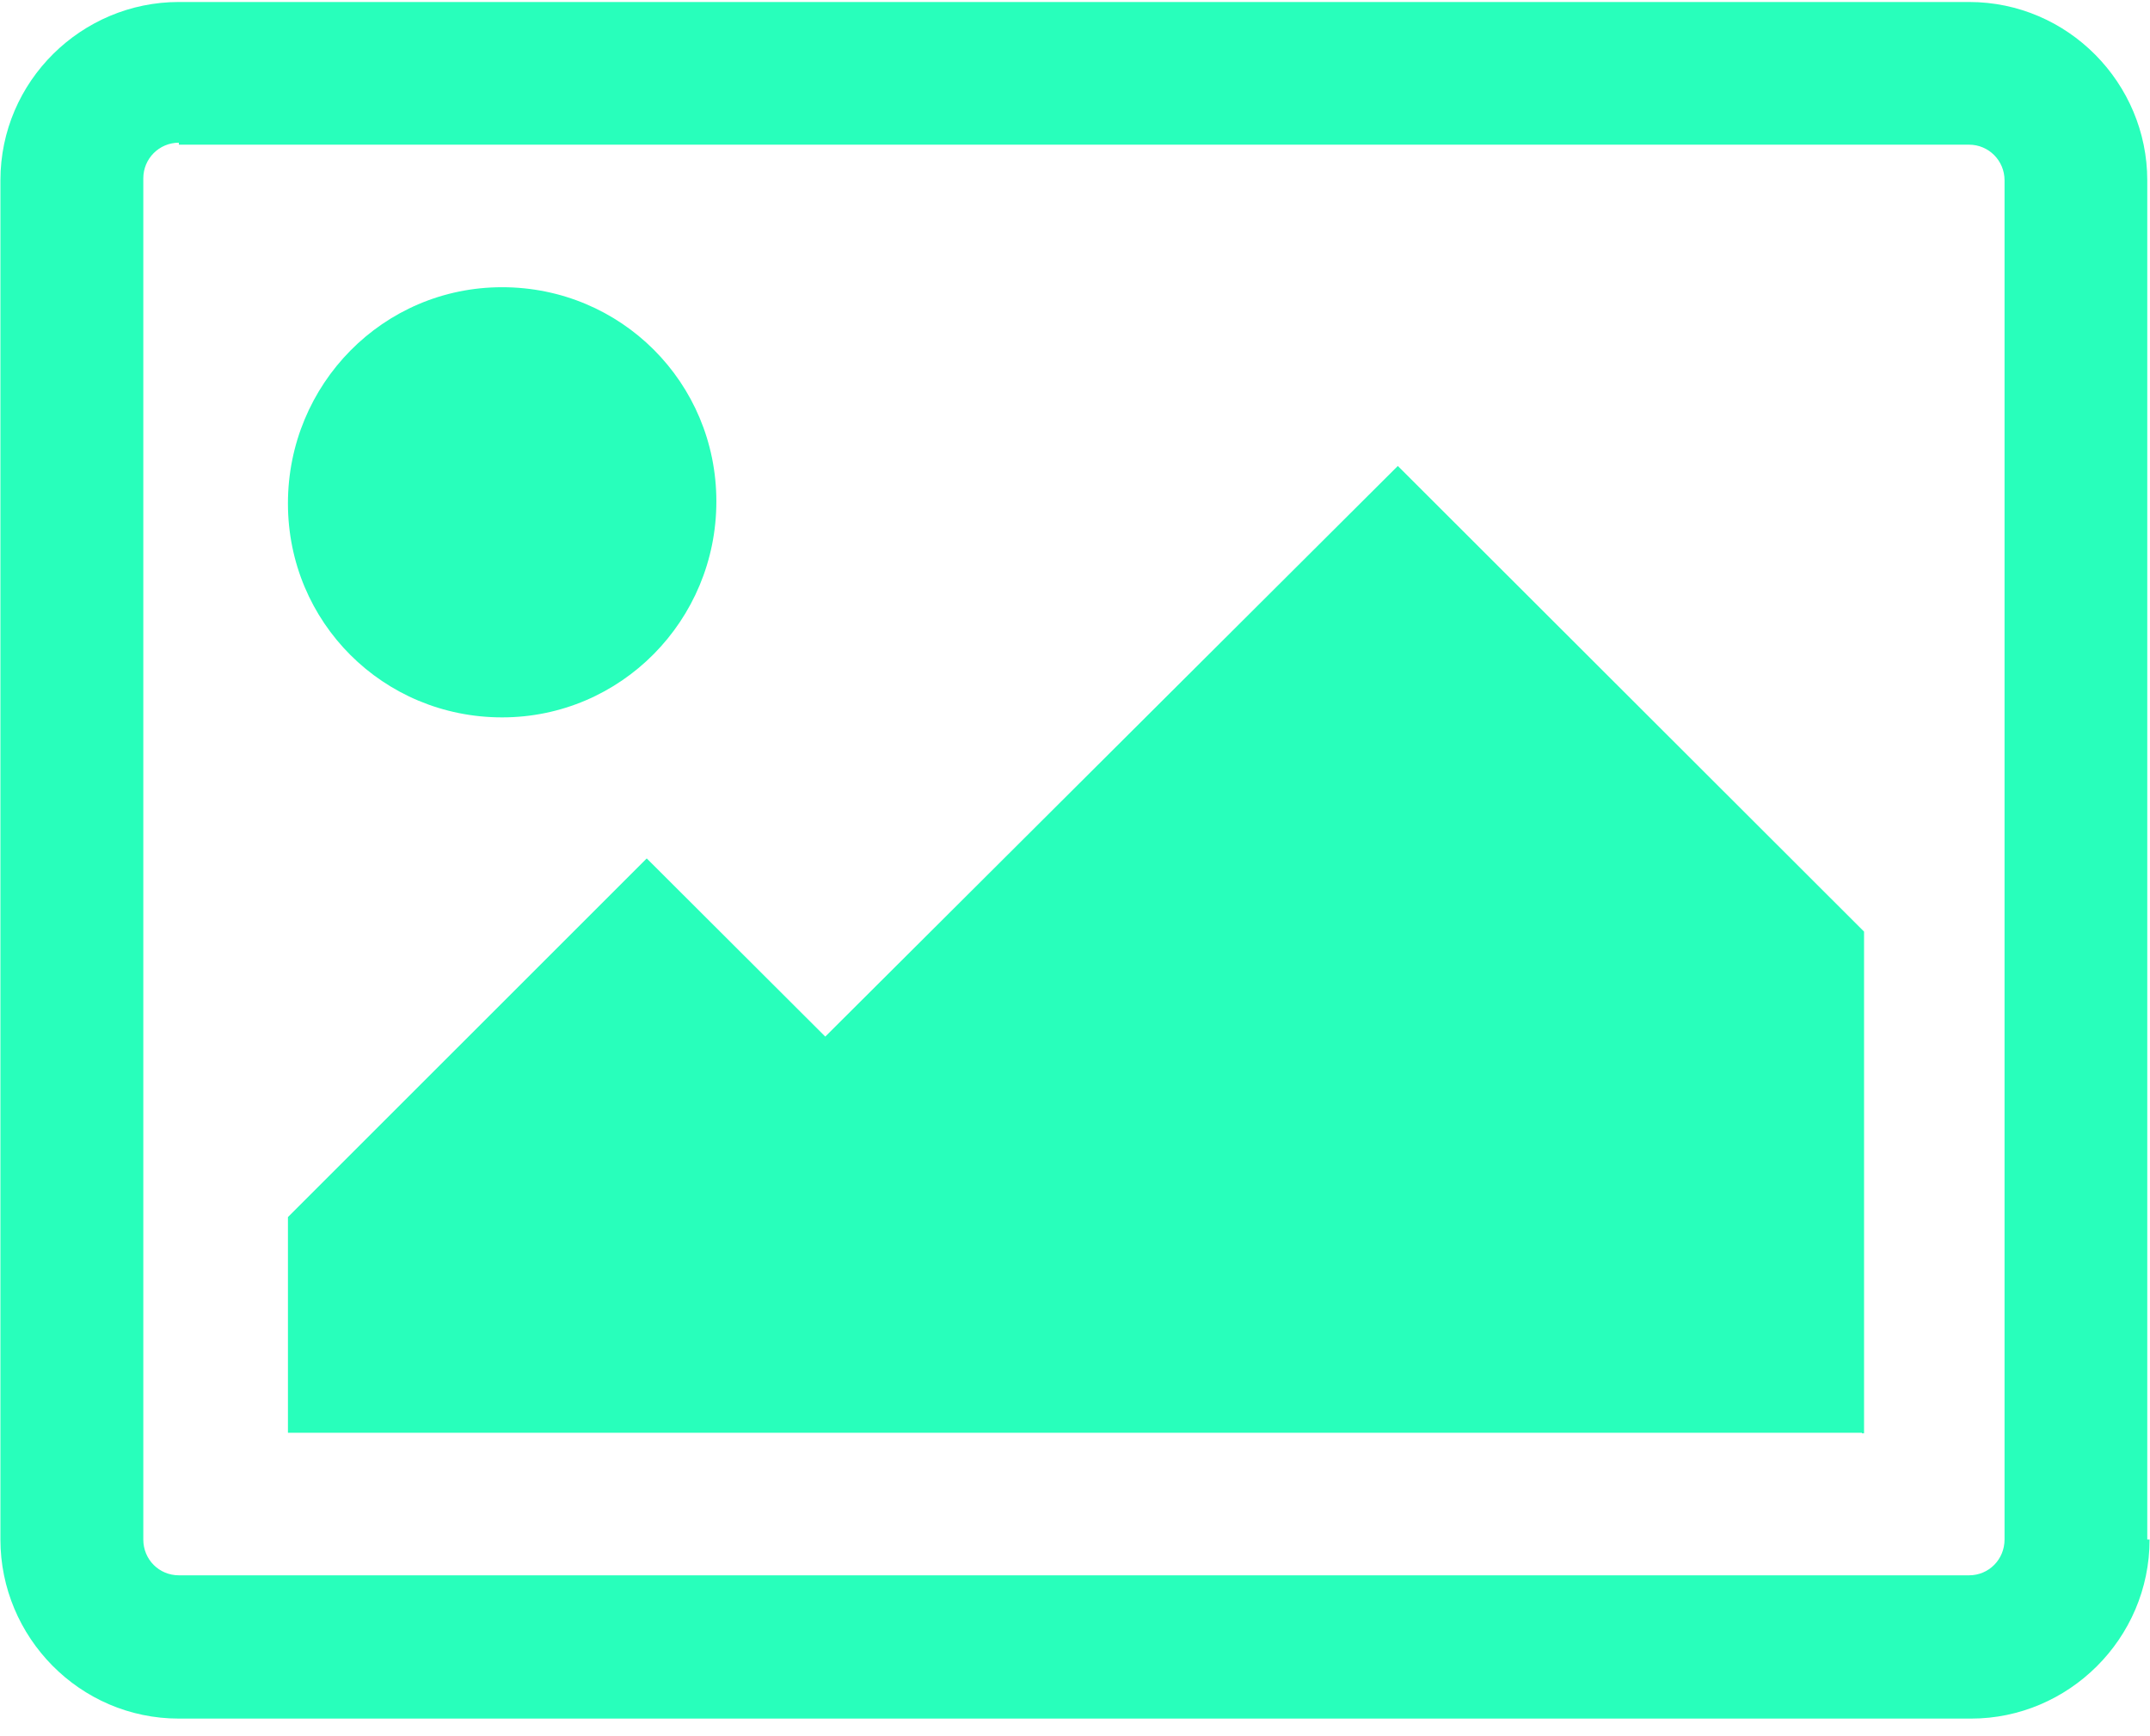 <?xml version="1.0" encoding="UTF-8"?>
<svg width="26px" height="21px" viewBox="0 0 26 21" version="1.1" xmlns="http://www.w3.org/2000/svg" xmlns:xlink="http://www.w3.org/1999/xlink">
    <!-- Generator: Sketch 49.1 (51147) - http://www.bohemiancoding.com/sketch -->
    <title>以图搜图 亮</title>
    <desc>Created with Sketch.</desc>
    <defs></defs>
    <g id="Page-1" stroke="none" stroke-width="1" fill="none" fill-rule="evenodd">
        <g id="2.人体查询" transform="translate(-2475, -123)" fill="#28FFBB" fill-rule="nonzero">
            <g id="以图搜图-亮" transform="translate(2475, 123)">
                <path d="M25.995,18.621 C25.995,19.823 25.012,20.787 23.837,20.787 L2.163,20.787 C0.962,20.787 0.005,19.8 0.005,18.621 L0.005,2.181 C0.005,0.981 0.988,0.024 2.163,0.024 L23.812,0.024 C25.01,0.024 25.967,1.008 25.967,2.181 L25.967,18.621 L25.995,18.621 Z M2.163,1.726 C1.925,1.726 1.733,1.918 1.733,2.157 L1.733,18.621 C1.733,18.864 1.925,19.054 2.163,19.054 L23.812,19.054 C24.051,19.054 24.241,18.862 24.241,18.621 L24.241,2.181 C24.241,1.942 24.049,1.75 23.812,1.75 L2.163,1.75 L2.163,1.726 Z M6.072,8.677 C4.633,8.677 3.482,7.527 3.482,6.089 C3.482,4.649 4.631,3.474 6.072,3.474 C7.51,3.474 8.663,4.627 8.663,6.065 C8.663,7.503 7.51,8.677 6.072,8.677 Z M22.519,17.33 L3.482,17.33 L3.482,14.721 L7.821,10.383 L9.98,12.538 L16.904,5.636 L22.542,11.268 L22.542,17.336 L22.516,17.336 L22.516,17.33 L22.519,17.33 Z" id="Shape"></path>
            </g>
        </g>
    </g>
</svg>